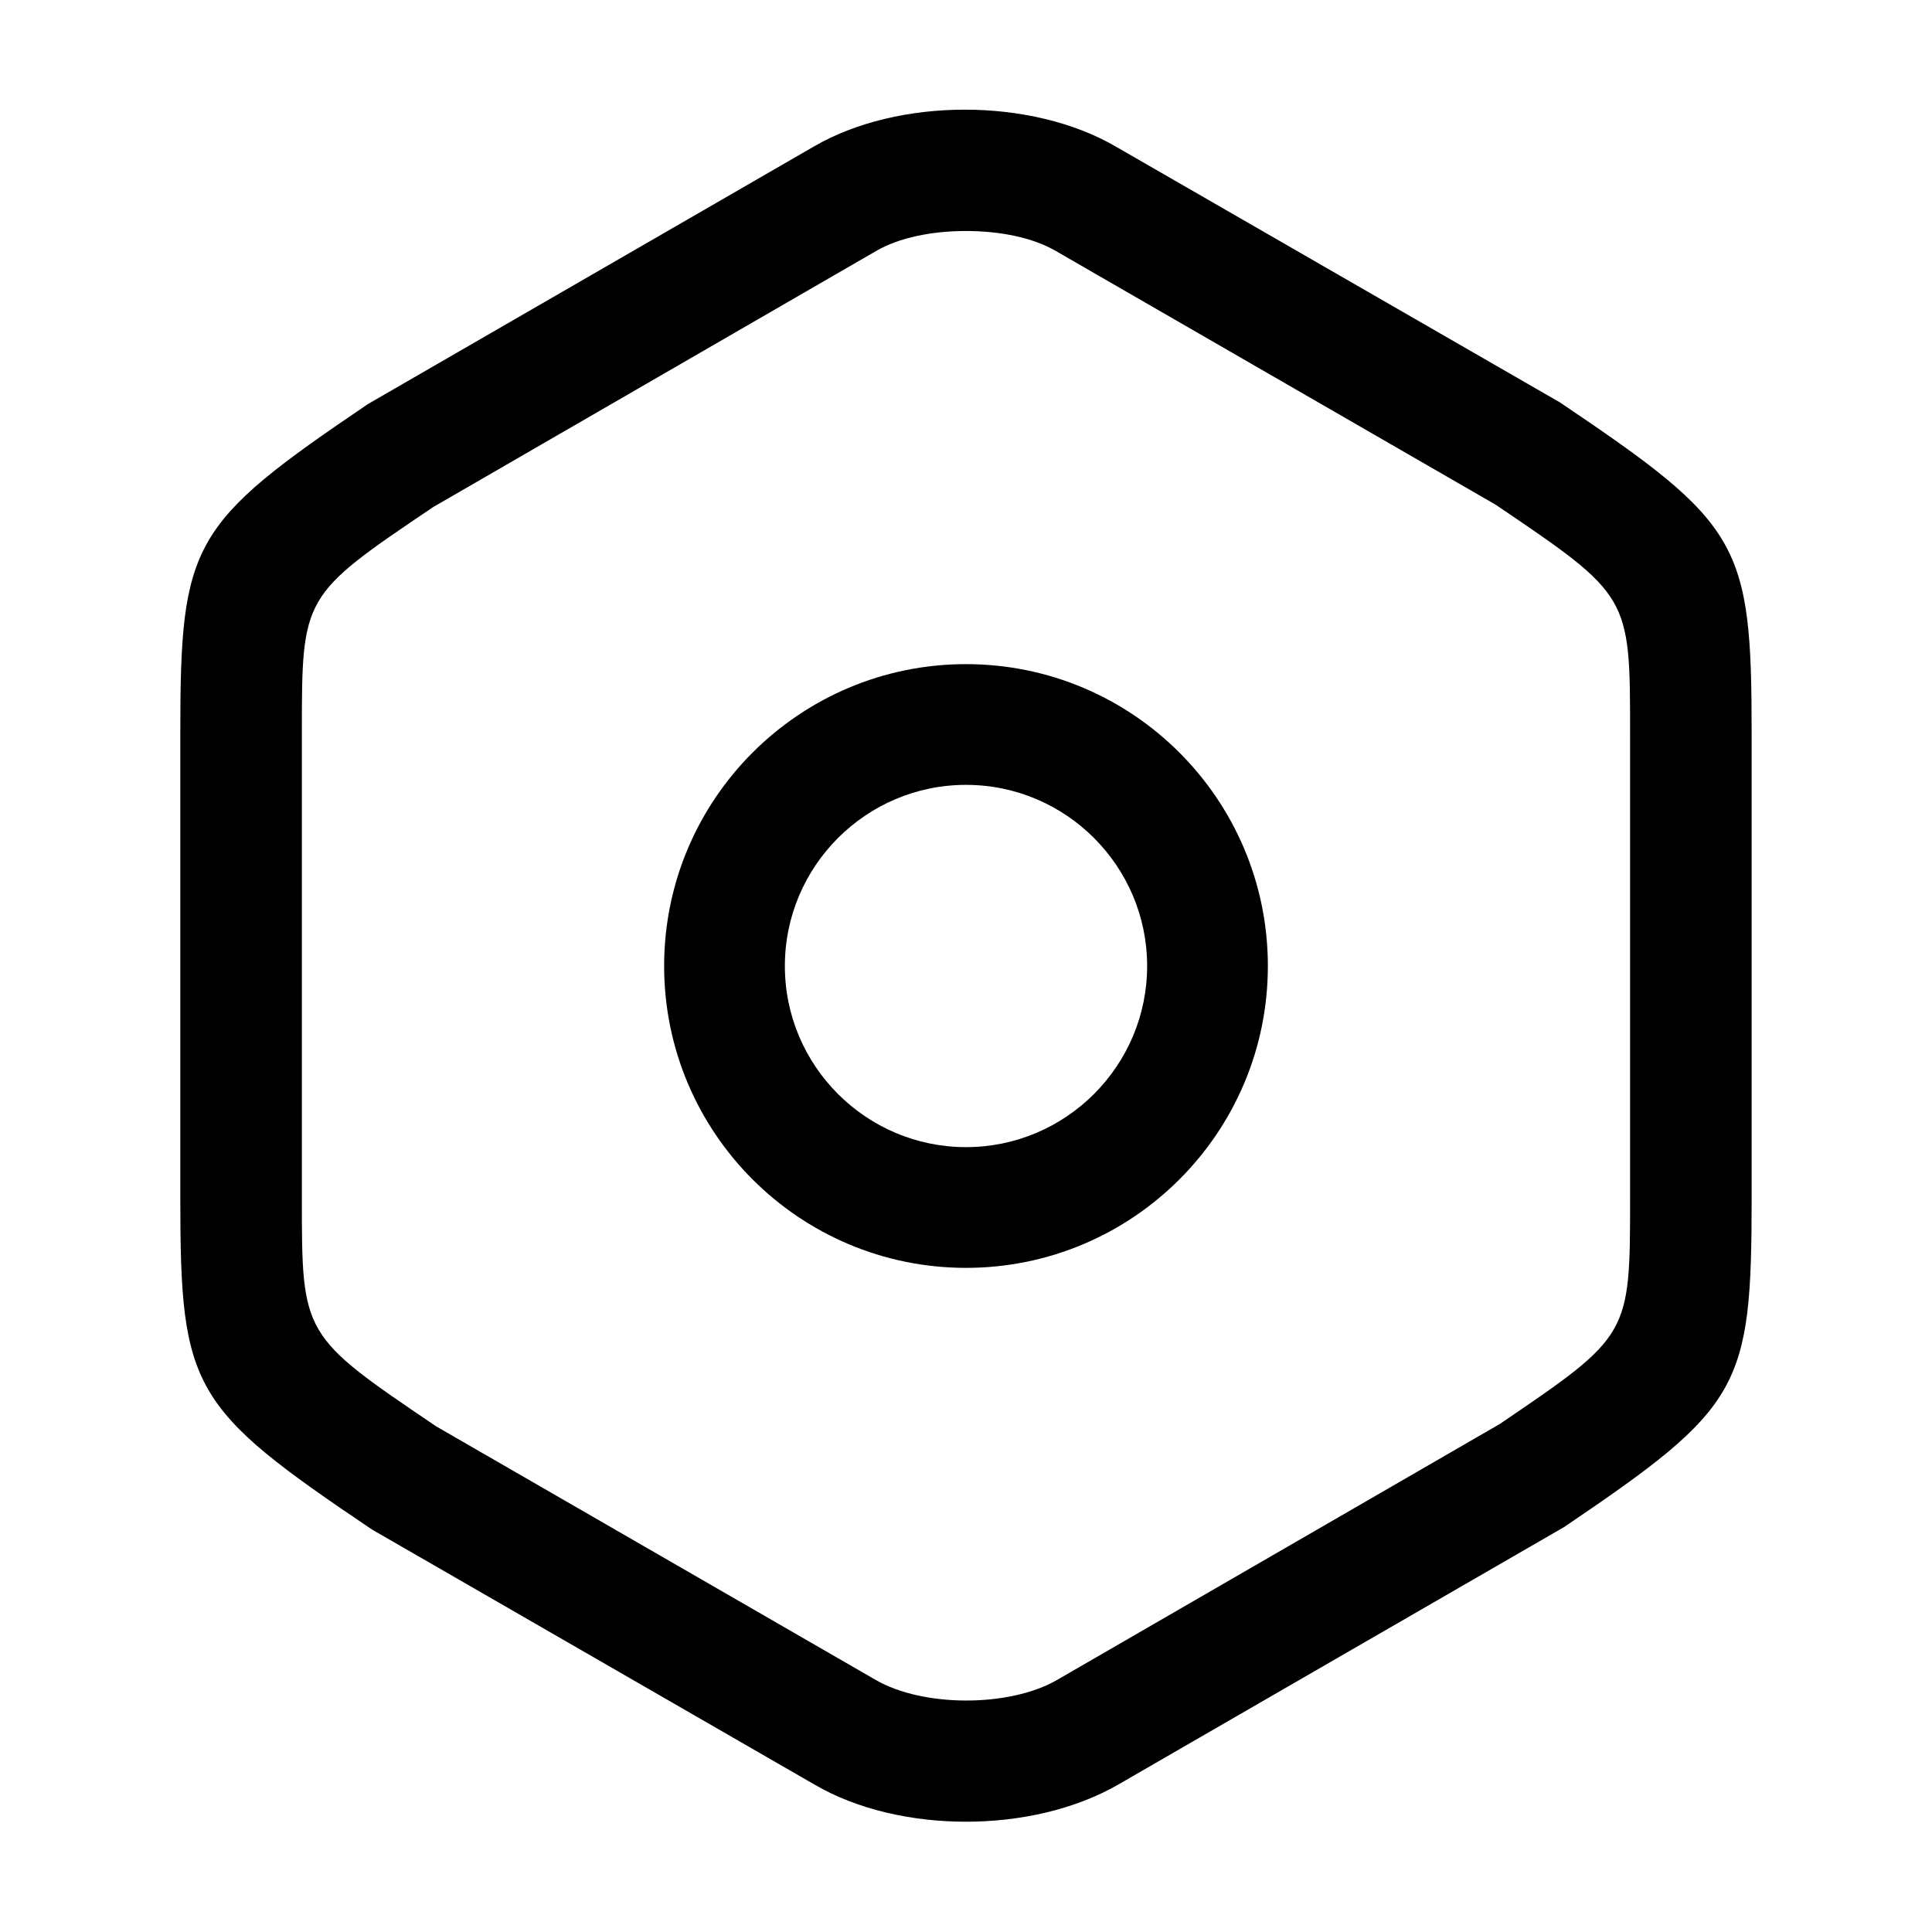 <svg width="37" height="37" viewBox="0 0 37 37" fill="none" xmlns="http://www.w3.org/2000/svg">
<path d="M18.5 34.888C17.467 34.888 16.419 34.656 15.601 34.178L7.122 29.291C3.669 26.963 3.453 26.609 3.453 22.955V14.044C3.453 10.39 3.654 10.036 7.045 7.739L15.586 2.806C17.205 1.865 19.748 1.865 21.367 2.806L29.877 7.708C33.331 10.036 33.546 10.39 33.546 14.044V22.94C33.546 26.593 33.346 26.948 29.954 29.245L21.413 34.178C20.581 34.656 19.533 34.888 18.5 34.888ZM18.5 4.424C17.852 4.424 17.22 4.548 16.773 4.81L8.294 9.712C5.781 11.408 5.781 11.408 5.781 14.044V22.94C5.781 25.576 5.781 25.576 8.356 27.318L16.773 32.174C17.683 32.698 19.332 32.698 20.242 32.174L28.721 27.272C31.218 25.576 31.218 25.576 31.218 22.94V14.044C31.218 11.408 31.218 11.408 28.644 9.666L20.226 4.81C19.779 4.548 19.147 4.424 18.5 4.424Z" fill="black"/>
<path d="M18.5 24.281C15.309 24.281 12.719 21.691 12.719 18.5C12.719 15.309 15.309 12.719 18.5 12.719C21.691 12.719 24.281 15.309 24.281 18.5C24.281 21.691 21.691 24.281 18.5 24.281ZM18.5 15.031C16.588 15.031 15.031 16.588 15.031 18.5C15.031 20.412 16.588 21.969 18.5 21.969C20.412 21.969 21.969 20.412 21.969 18.5C21.969 16.588 20.412 15.031 18.5 15.031Z" fill="black"/>
</svg>
